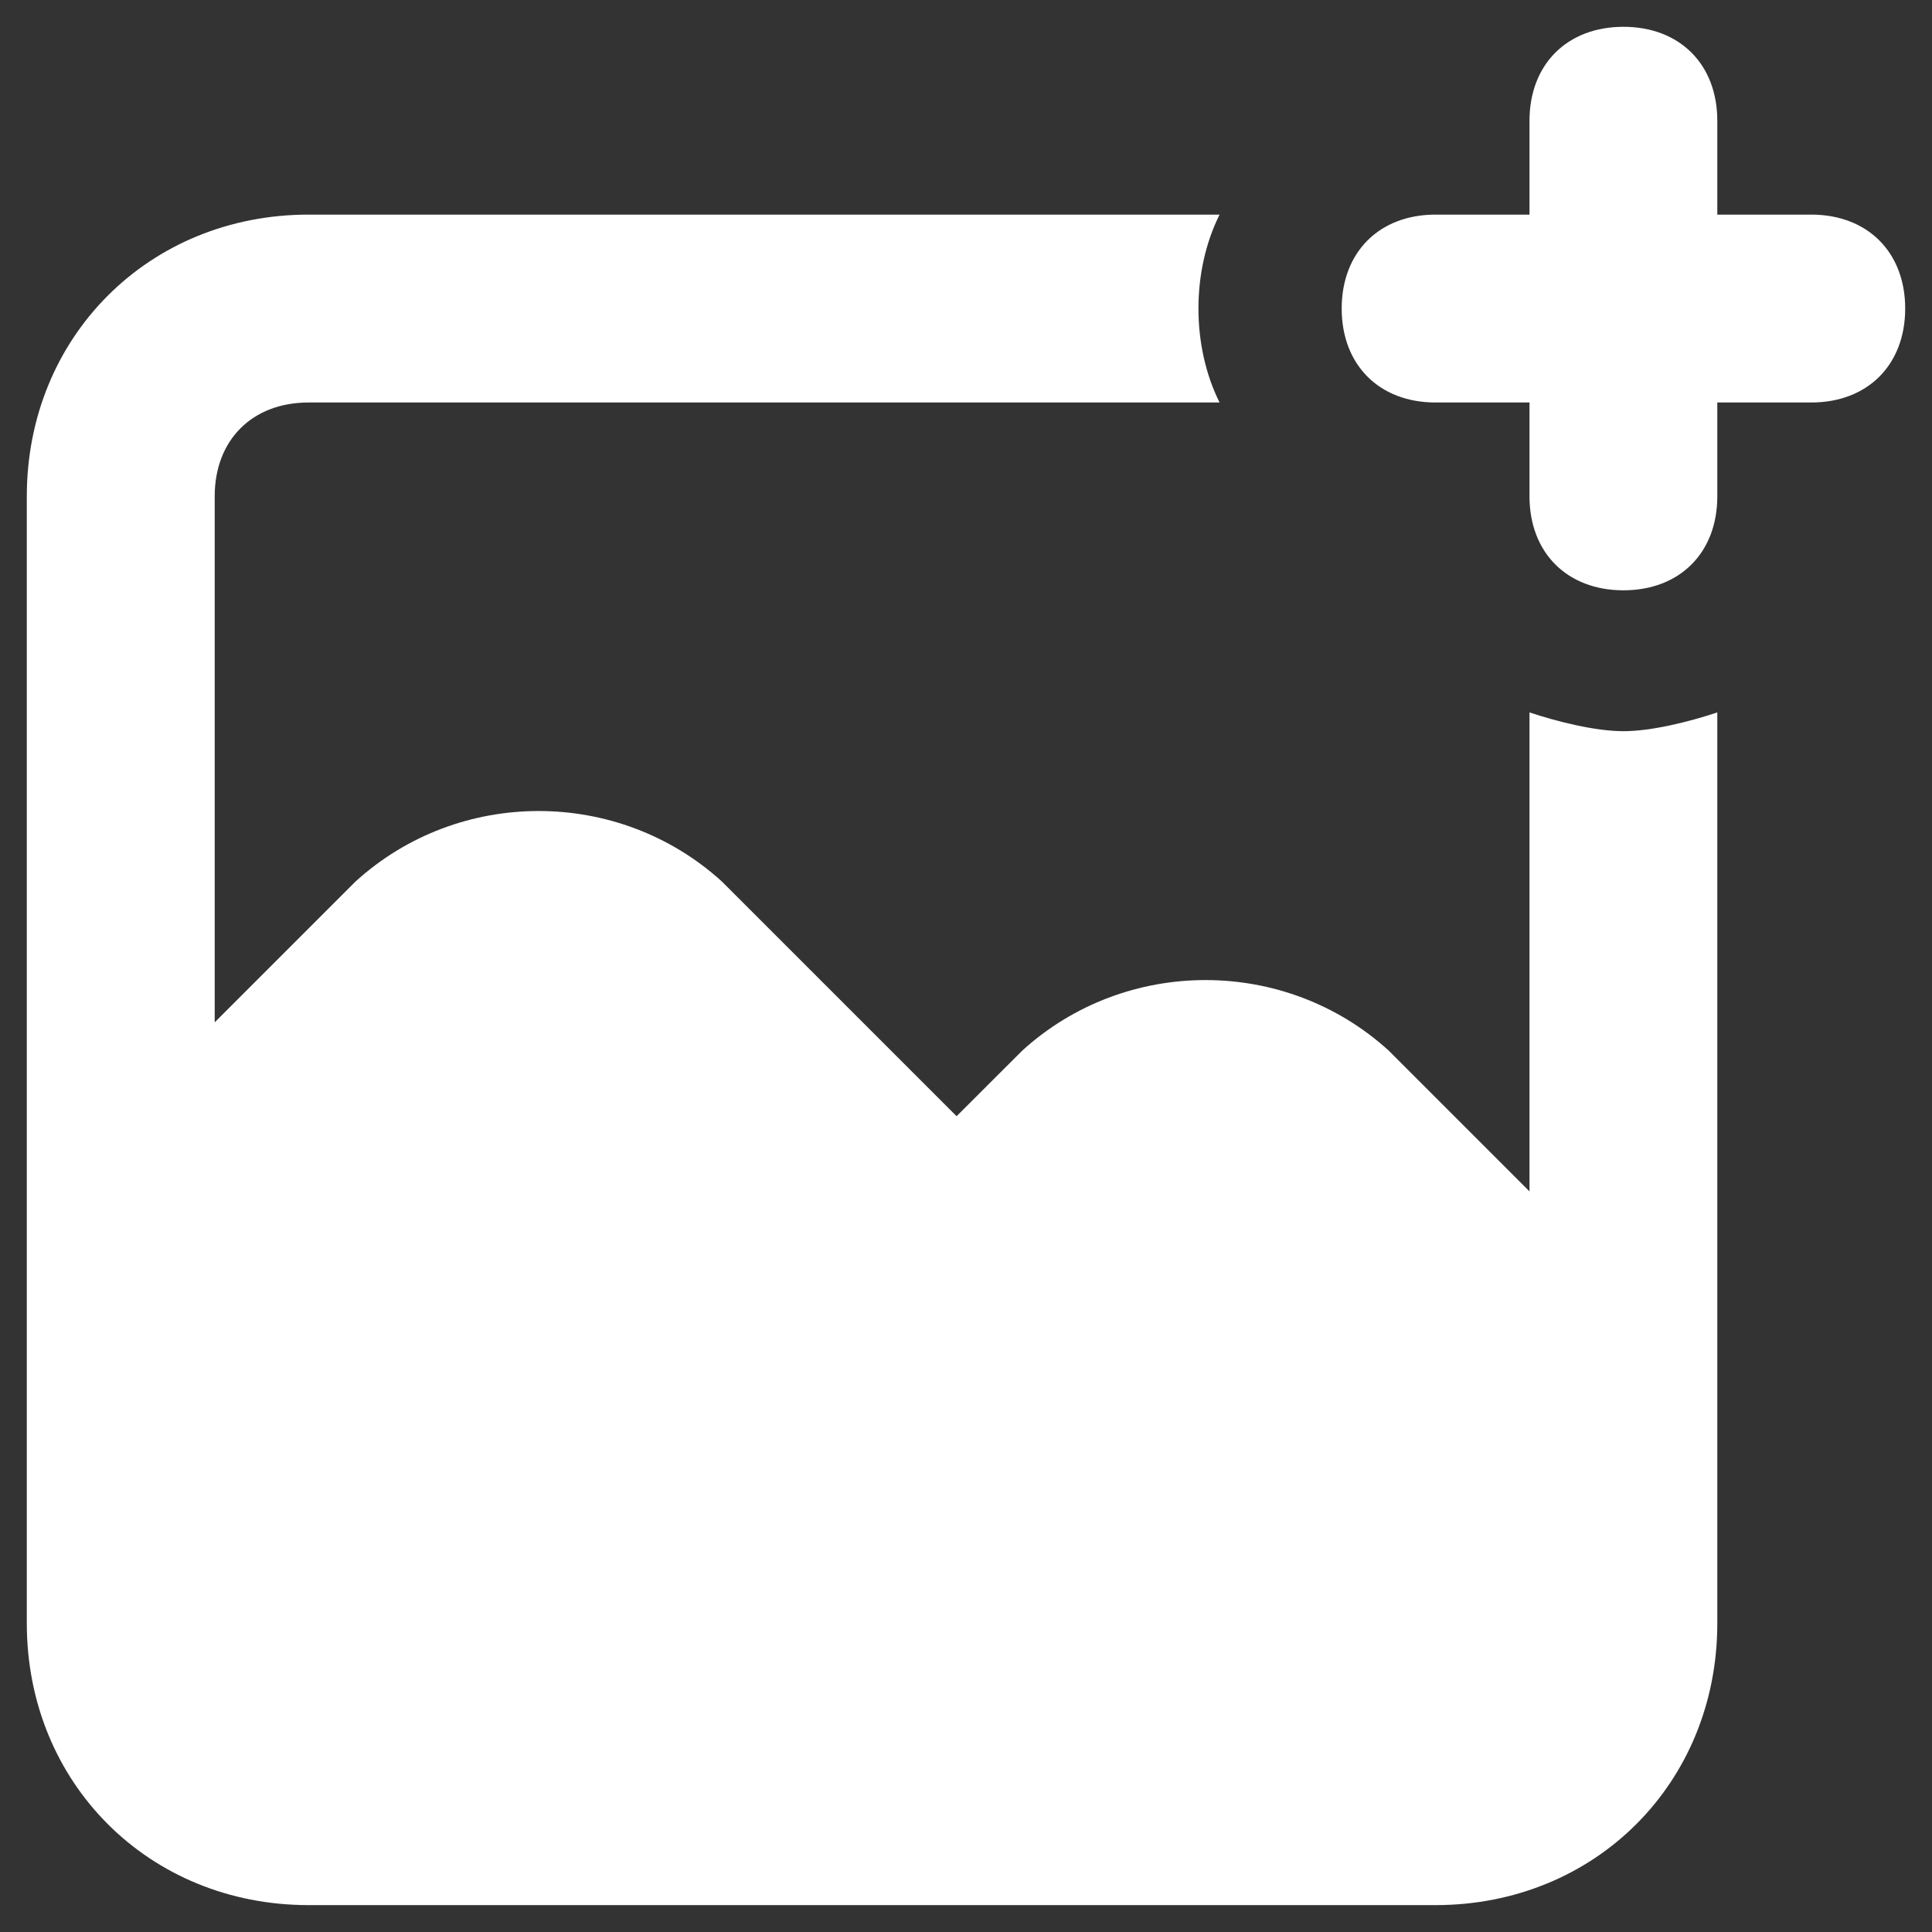 <svg width="24" height="24" viewBox="0 0 24 24" fill="none" xmlns="http://www.w3.org/2000/svg">
<rect x="0" y="0" width="24" height="24" fill="#333333" stroke="none"/>
<path d="M19 8.85V14.8L17.25 13.05C15.967 11.883 13.983 11.883 12.7 13.05L11.883 13.866L8.967 10.95C7.683 9.783 5.7 9.783 4.417 10.95L2.667 12.7V6.166C2.667 5.466 3.133 5 3.833 5H15.15C14.8 4.3 14.8 3.366 15.15 2.666H3.833C1.85 2.666 0.333 4.183 0.333 6.166V20.166C0.333 22.15 1.85 23.666 3.833 23.666H17.833C19.817 23.666 21.333 22.15 21.333 20.166V8.85C20.983 8.966 20.517 9.083 20.167 9.083C19.817 9.083 19.35 8.966 19 8.85ZM22.5 2.666H21.333V1.5C21.333 0.8 20.867 0.333 20.167 0.333C19.467 0.333 19 0.8 19 1.5V2.666H17.833C17.133 2.666 16.667 3.133 16.667 3.833C16.667 4.533 17.133 5 17.833 5H19V6.166C19 6.866 19.467 7.333 20.167 7.333C20.867 7.333 21.333 6.866 21.333 6.166V5H22.5C23.2 5 23.667 4.533 23.667 3.833C23.667 3.133 23.2 2.666 22.5 2.666Z" fill="white"/>
</svg>
